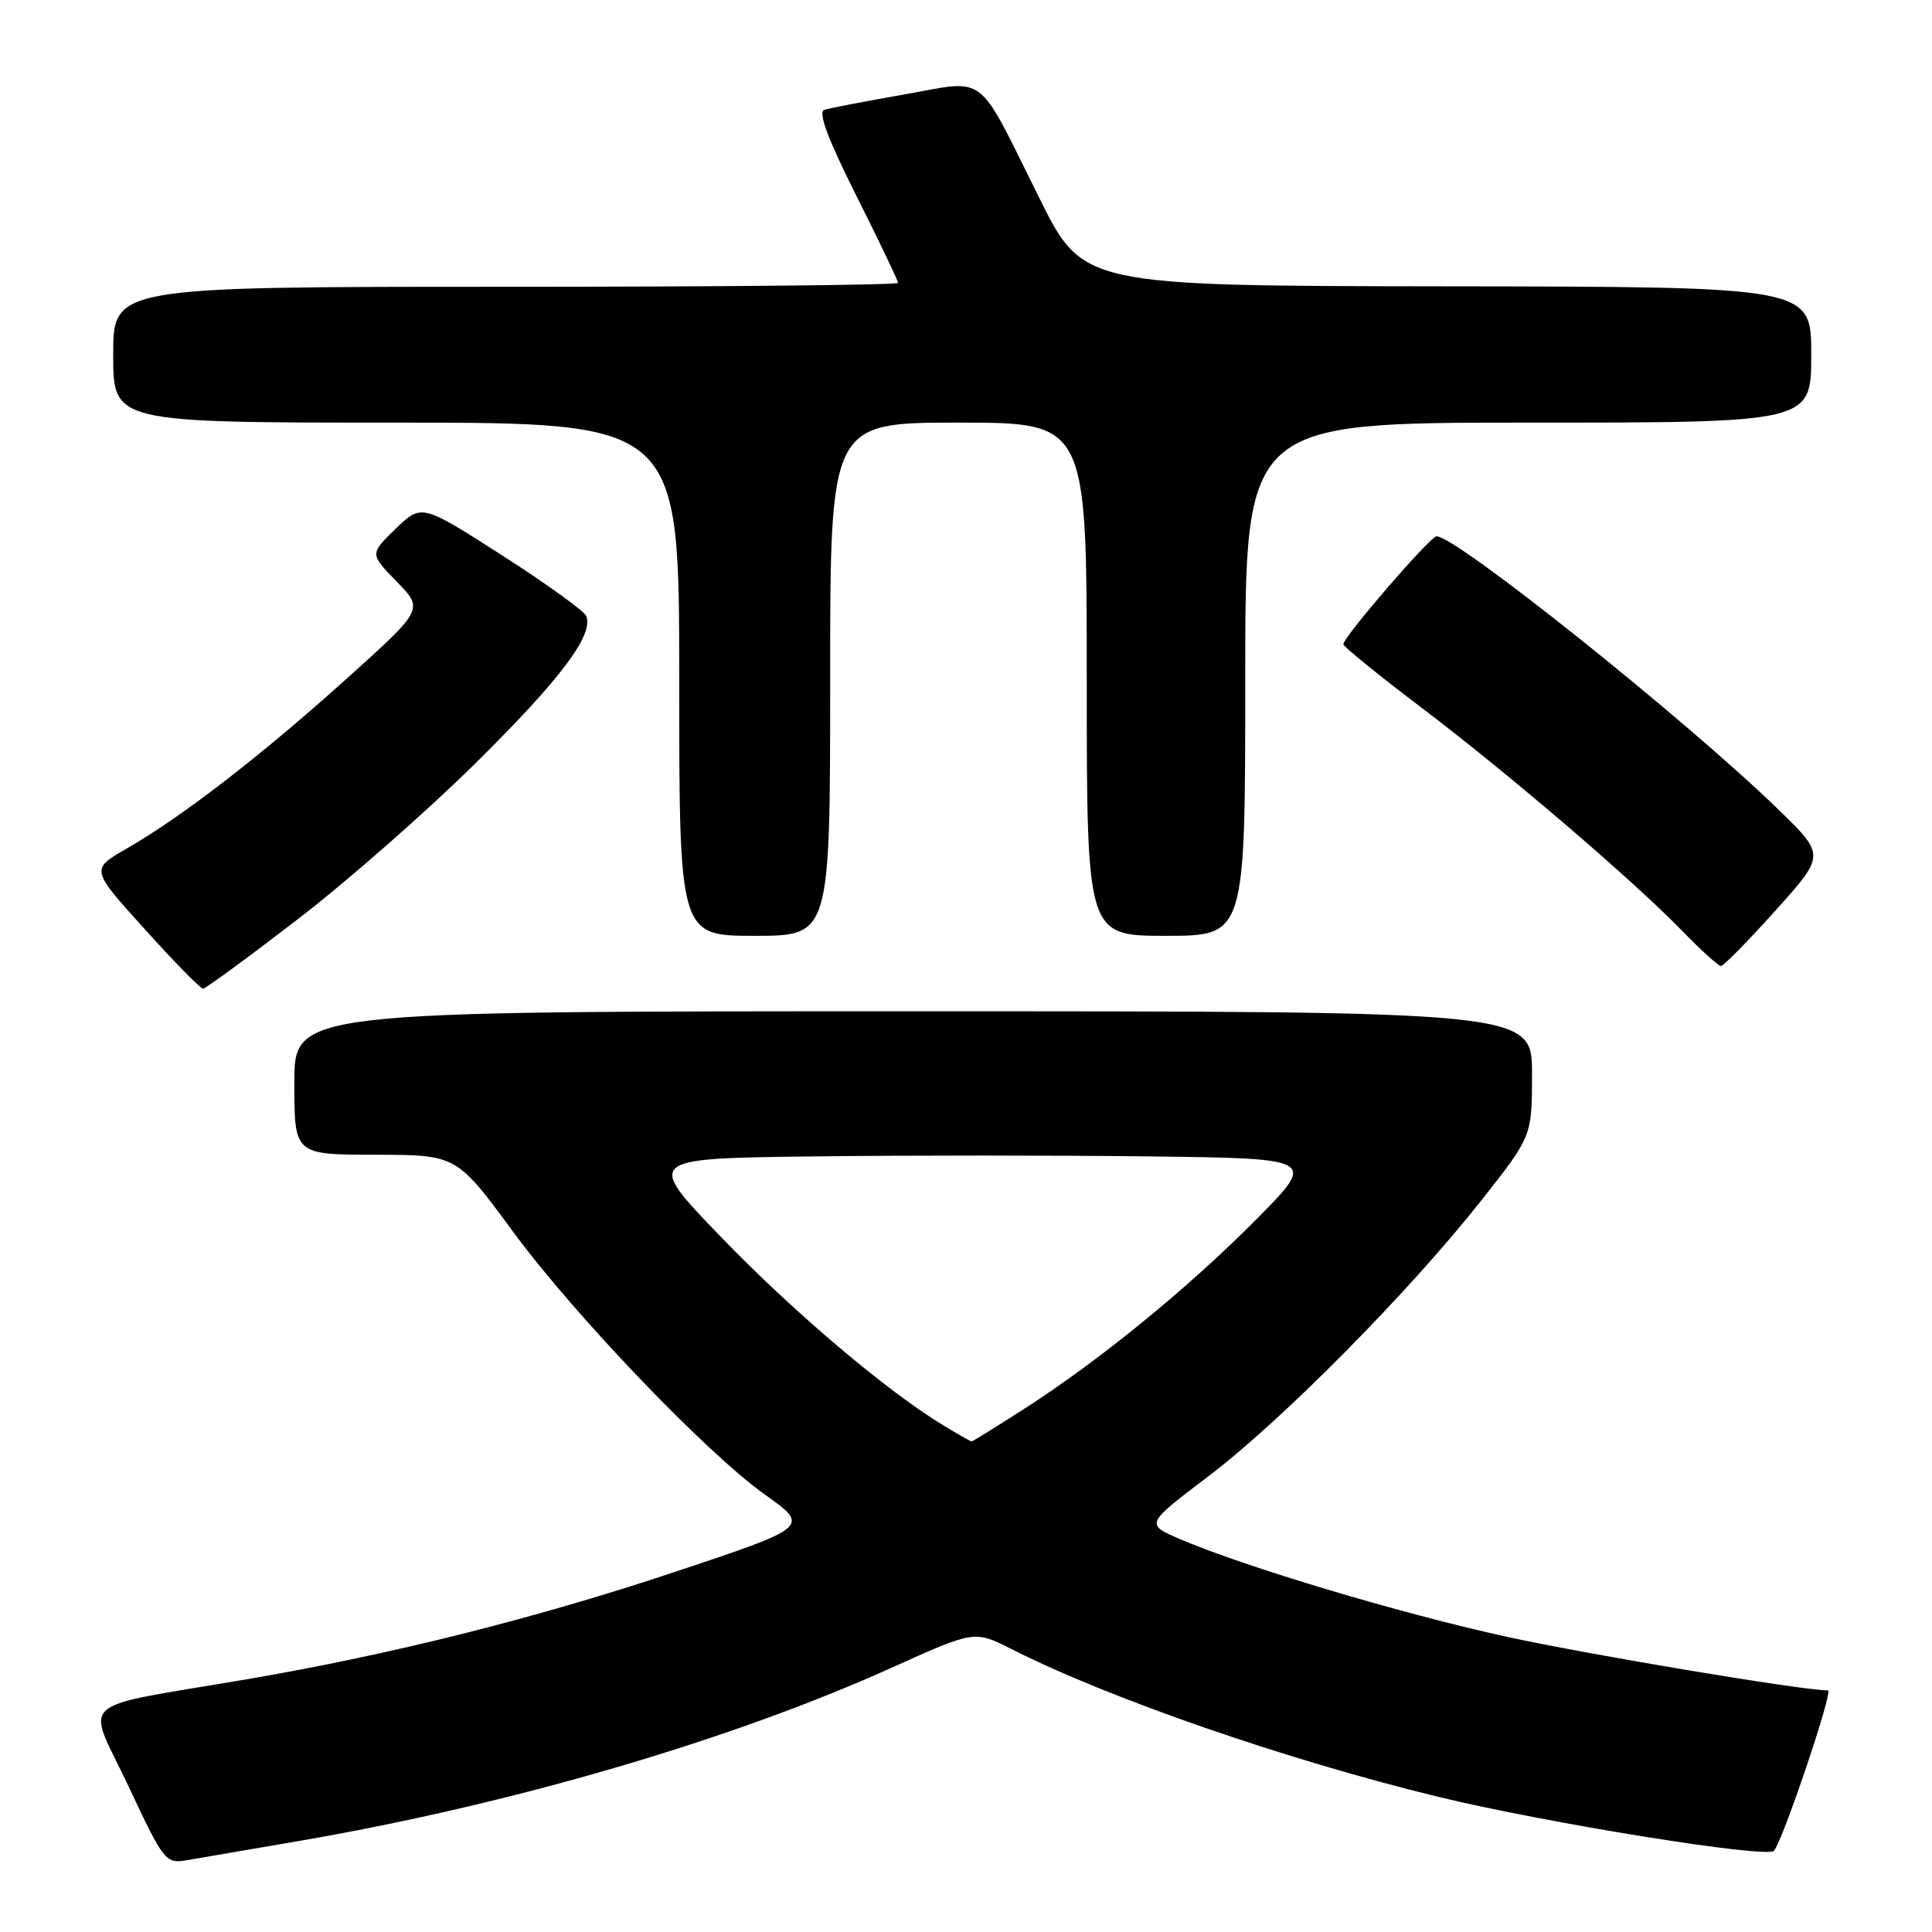 <?xml version="1.0" encoding="UTF-8" standalone="no"?>
<!DOCTYPE svg PUBLIC "-//W3C//DTD SVG 1.1//EN" "http://www.w3.org/Graphics/SVG/1.1/DTD/svg11.dtd" >
<svg xmlns="http://www.w3.org/2000/svg" xmlns:xlink="http://www.w3.org/1999/xlink" version="1.1" viewBox="0 0 256 256">
 <g >
 <path fill="currentColor"
d=" M 39.50 243.96 C 67.65 239.13 96.77 230.62 118.13 220.99 C 129.12 216.03 129.12 216.03 133.98 218.49 C 146.89 225.03 170.50 233.21 190.50 238.07 C 204.88 241.57 234.16 246.28 235.06 245.24 C 236.25 243.85 242.95 224.00 242.22 223.99 C 238.70 223.97 210.66 219.28 199.65 216.88 C 185.76 213.85 164.99 207.64 156.36 203.94 C 151.75 201.96 151.75 201.96 160.12 195.61 C 169.84 188.25 186.69 171.21 196.31 159.03 C 203.00 150.55 203.00 150.55 203.00 142.28 C 203.00 134.00 203.00 134.00 121.00 134.00 C 39.00 134.00 39.00 134.00 39.00 143.50 C 39.00 153.00 39.00 153.00 49.75 153.01 C 60.50 153.03 60.50 153.03 68.00 163.23 C 76.13 174.28 93.59 192.51 101.31 198.01 C 107.36 202.30 107.32 202.33 89.14 208.38 C 70.86 214.46 51.88 219.22 33.00 222.46 C 9.41 226.50 11.40 224.73 17.05 236.74 C 21.67 246.59 21.96 246.96 24.68 246.50 C 26.23 246.23 32.90 245.09 39.50 243.96 Z  M 39.51 121.76 C 46.10 116.69 56.73 107.35 63.13 101.01 C 74.31 89.95 78.66 84.16 77.69 81.64 C 77.44 80.99 72.43 77.37 66.55 73.60 C 55.86 66.75 55.86 66.75 52.42 70.07 C 48.99 73.40 48.99 73.40 52.57 77.07 C 56.15 80.74 56.15 80.74 45.83 90.02 C 34.47 100.23 24.06 108.27 16.75 112.46 C 12.01 115.19 12.01 115.19 19.15 123.09 C 23.07 127.44 26.56 131.00 26.90 131.00 C 27.24 131.00 32.91 126.84 39.51 121.76 Z  M 235.26 120.65 C 241.86 113.31 241.86 113.31 235.68 107.30 C 223.33 95.30 192.75 70.87 190.33 71.07 C 189.45 71.14 178.00 84.41 178.00 85.36 C 178.00 85.67 182.60 89.41 188.21 93.66 C 199.83 102.46 216.37 116.62 222.96 123.41 C 225.41 125.93 227.70 128.00 228.04 128.00 C 228.38 128.00 231.63 124.69 235.26 120.65 Z  M 110.00 90.00 C 110.00 56.00 110.00 56.00 127.00 56.00 C 144.00 56.00 144.00 56.00 144.00 90.00 C 144.00 124.00 144.00 124.00 154.50 124.00 C 165.00 124.00 165.00 124.00 165.00 90.00 C 165.00 56.00 165.00 56.00 202.50 56.00 C 240.00 56.00 240.00 56.00 240.00 47.00 C 240.00 38.00 240.00 38.00 191.75 37.94 C 143.50 37.88 143.50 37.88 137.69 26.19 C 129.29 9.29 130.94 10.56 119.84 12.51 C 114.70 13.41 109.93 14.33 109.23 14.55 C 108.35 14.83 109.68 18.38 113.48 25.96 C 116.52 32.01 119.00 37.20 119.00 37.48 C 119.00 37.77 95.60 38.00 67.00 38.00 C 15.00 38.00 15.00 38.00 15.00 47.00 C 15.00 56.00 15.00 56.00 52.50 56.00 C 90.00 56.00 90.00 56.00 90.00 90.00 C 90.00 124.00 90.00 124.00 100.00 124.00 C 110.00 124.00 110.00 124.00 110.00 90.00 Z  M 125.00 188.87 C 117.47 184.31 105.05 173.78 95.50 163.87 C 85.50 153.50 85.50 153.50 107.75 153.23 C 119.99 153.08 140.00 153.08 152.23 153.23 C 174.46 153.50 174.46 153.50 166.48 161.56 C 157.46 170.66 145.73 180.24 135.74 186.66 C 132.02 189.05 128.87 191.00 128.74 191.00 C 128.61 190.99 126.92 190.04 125.00 188.87 Z "/>
</g>
</svg>